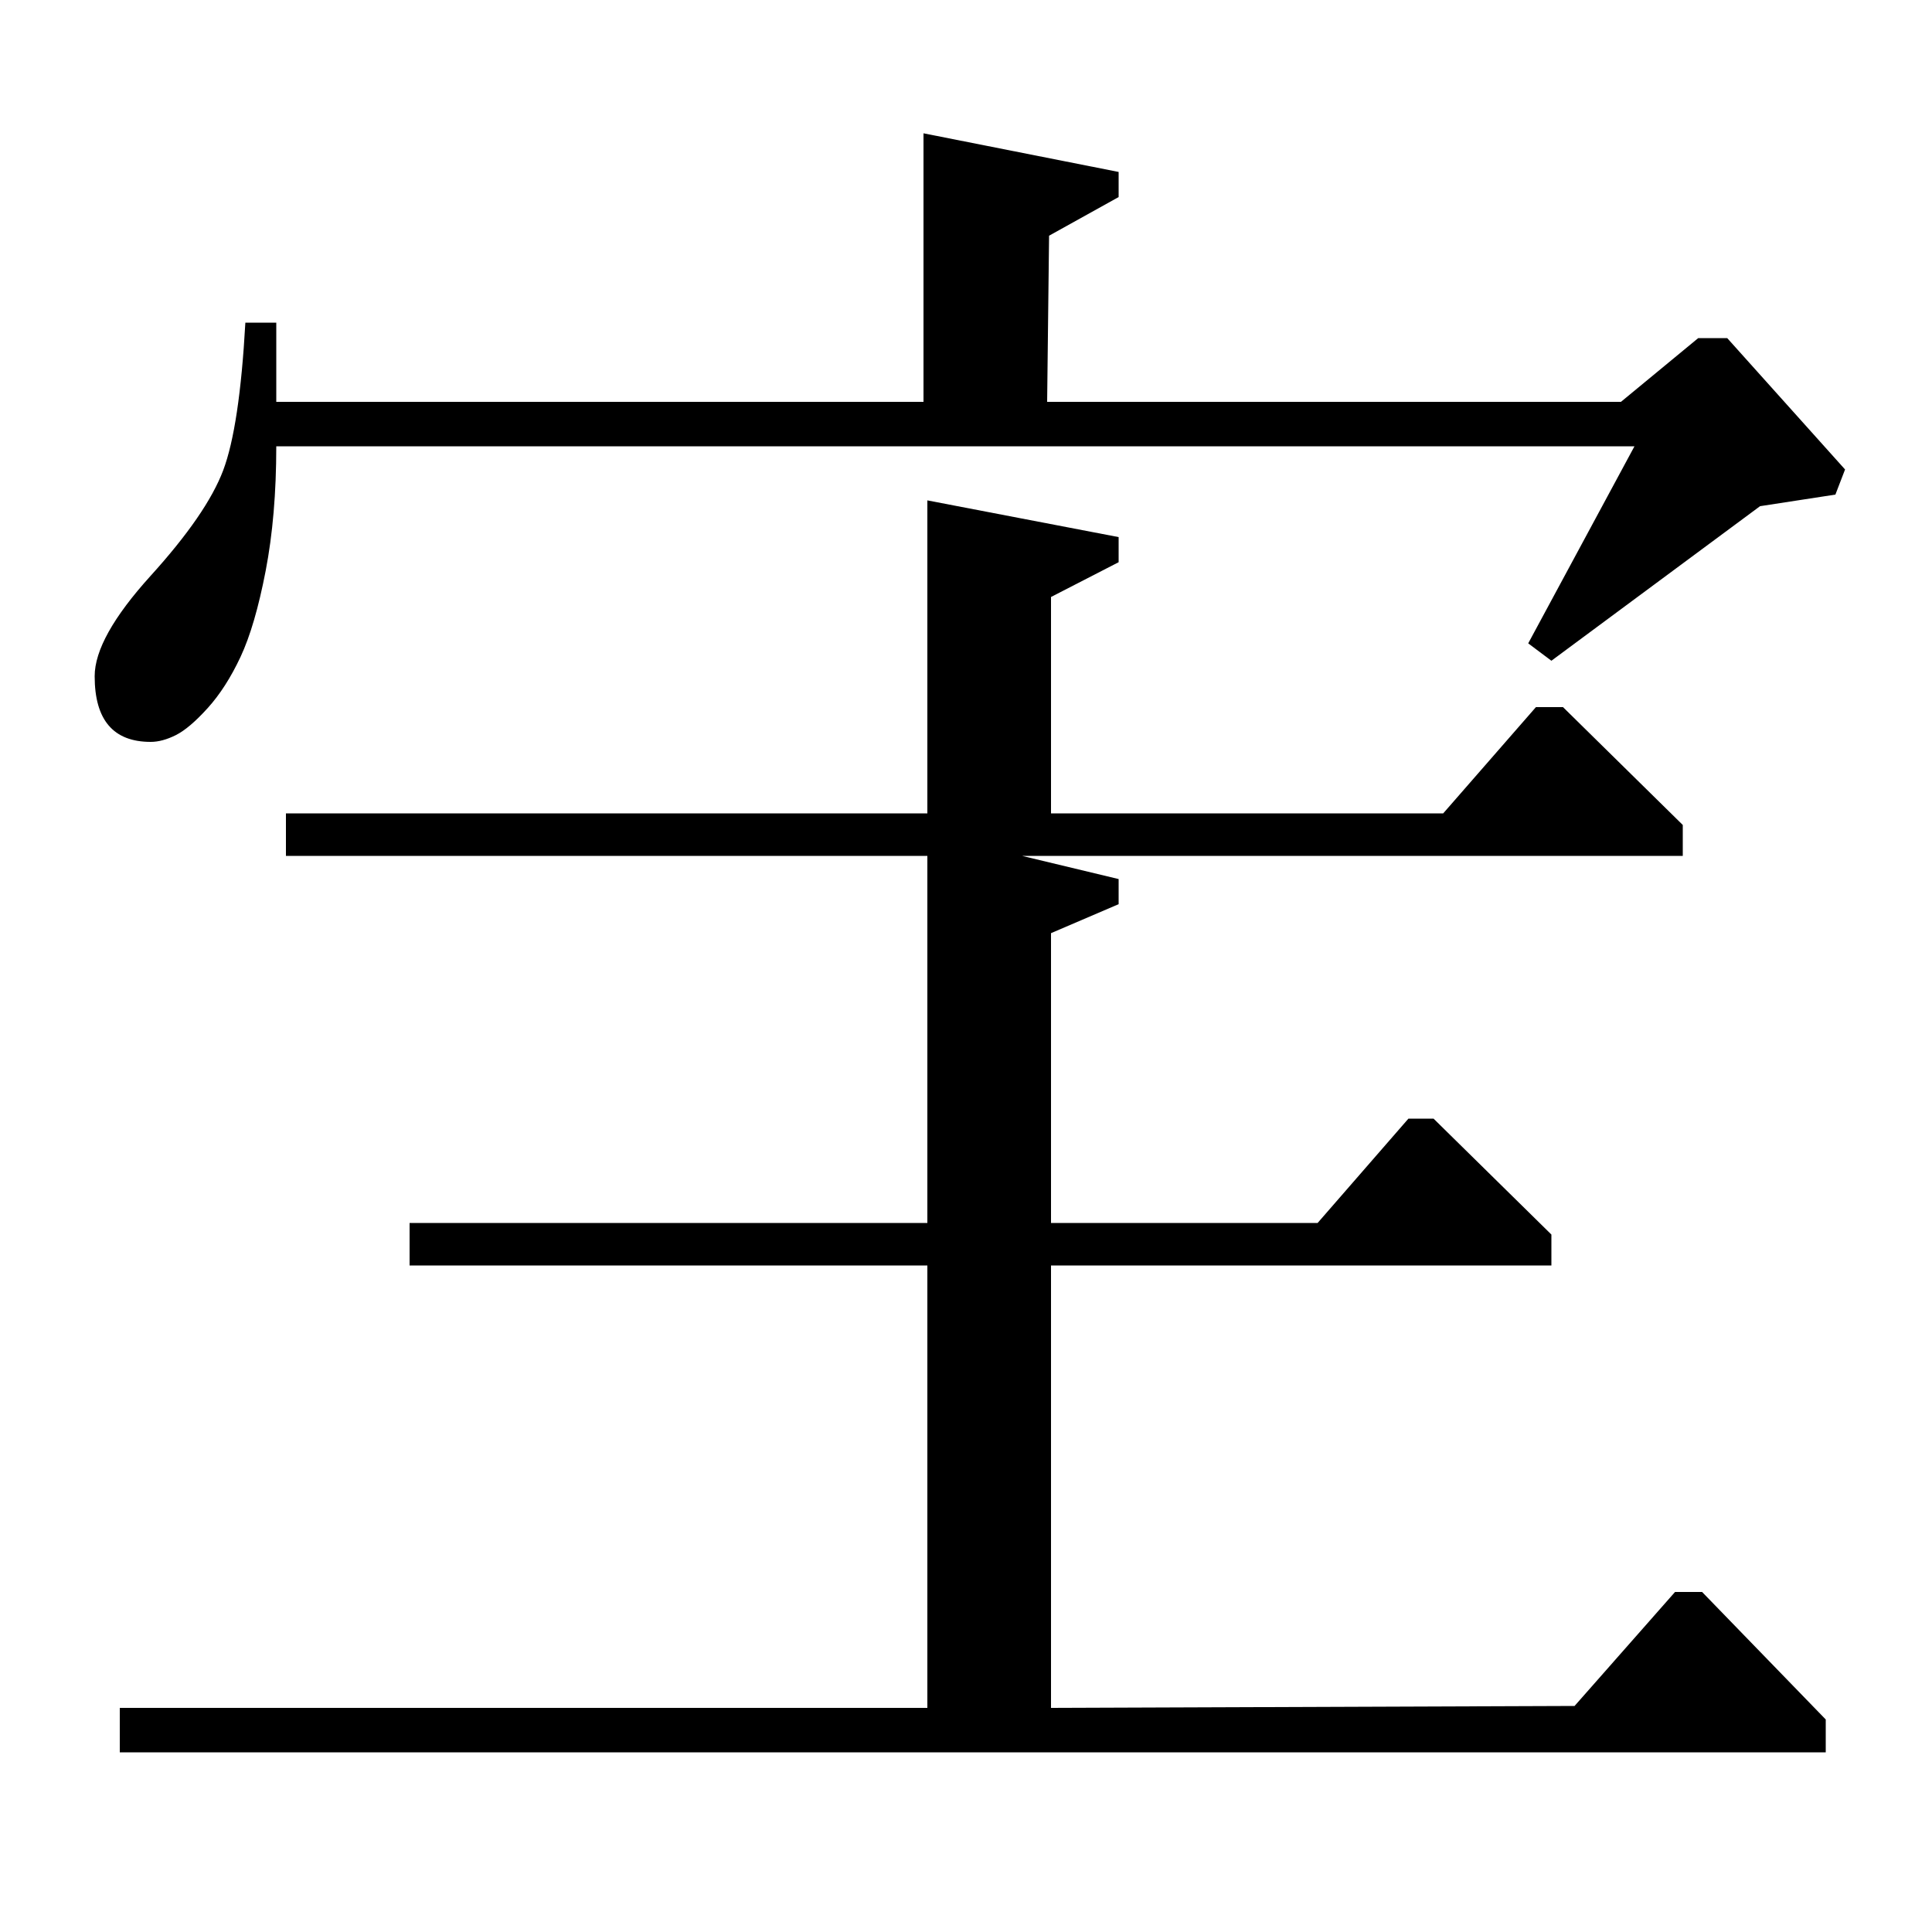 <?xml version="1.0" standalone="no"?>
<!DOCTYPE svg PUBLIC "-//W3C//DTD SVG 1.1//EN" "http://www.w3.org/Graphics/SVG/1.1/DTD/svg11.dtd" >
<svg xmlns="http://www.w3.org/2000/svg" xmlns:xlink="http://www.w3.org/1999/xlink" version="1.1" viewBox="0 -140 1000 1000">
  <g transform="matrix(1 0 0 -1 0 860)">
   <path fill="currentColor"
d="M480 579v162l99 -19v-13l-35 -18v-112h203l48 55h14l62 -61v-16h-342l50 -12v-13l-35 -15v-150h138l47 54h13l61 -60v-16h-259v-229l271 1l52 59h14l64 -66v-17h-883v23h418v229h-268v22h268v190h-332v22h332zM839 792l40 33h15l61 -68l-5 -13l-39 -6l-108 -80l-12 9
l55 102h-703q0 -36 -5.5 -64.5t-13 -44.5t-17 -26.5t-16.5 -14t-13 -3.5q-29 0 -29 34q0 20 29 52t37.5 54.5t11.5 76.5h16v-41h335v139l101 -20v-13l-36 -20l-1 -86h297z" />
  </g>

</svg>
